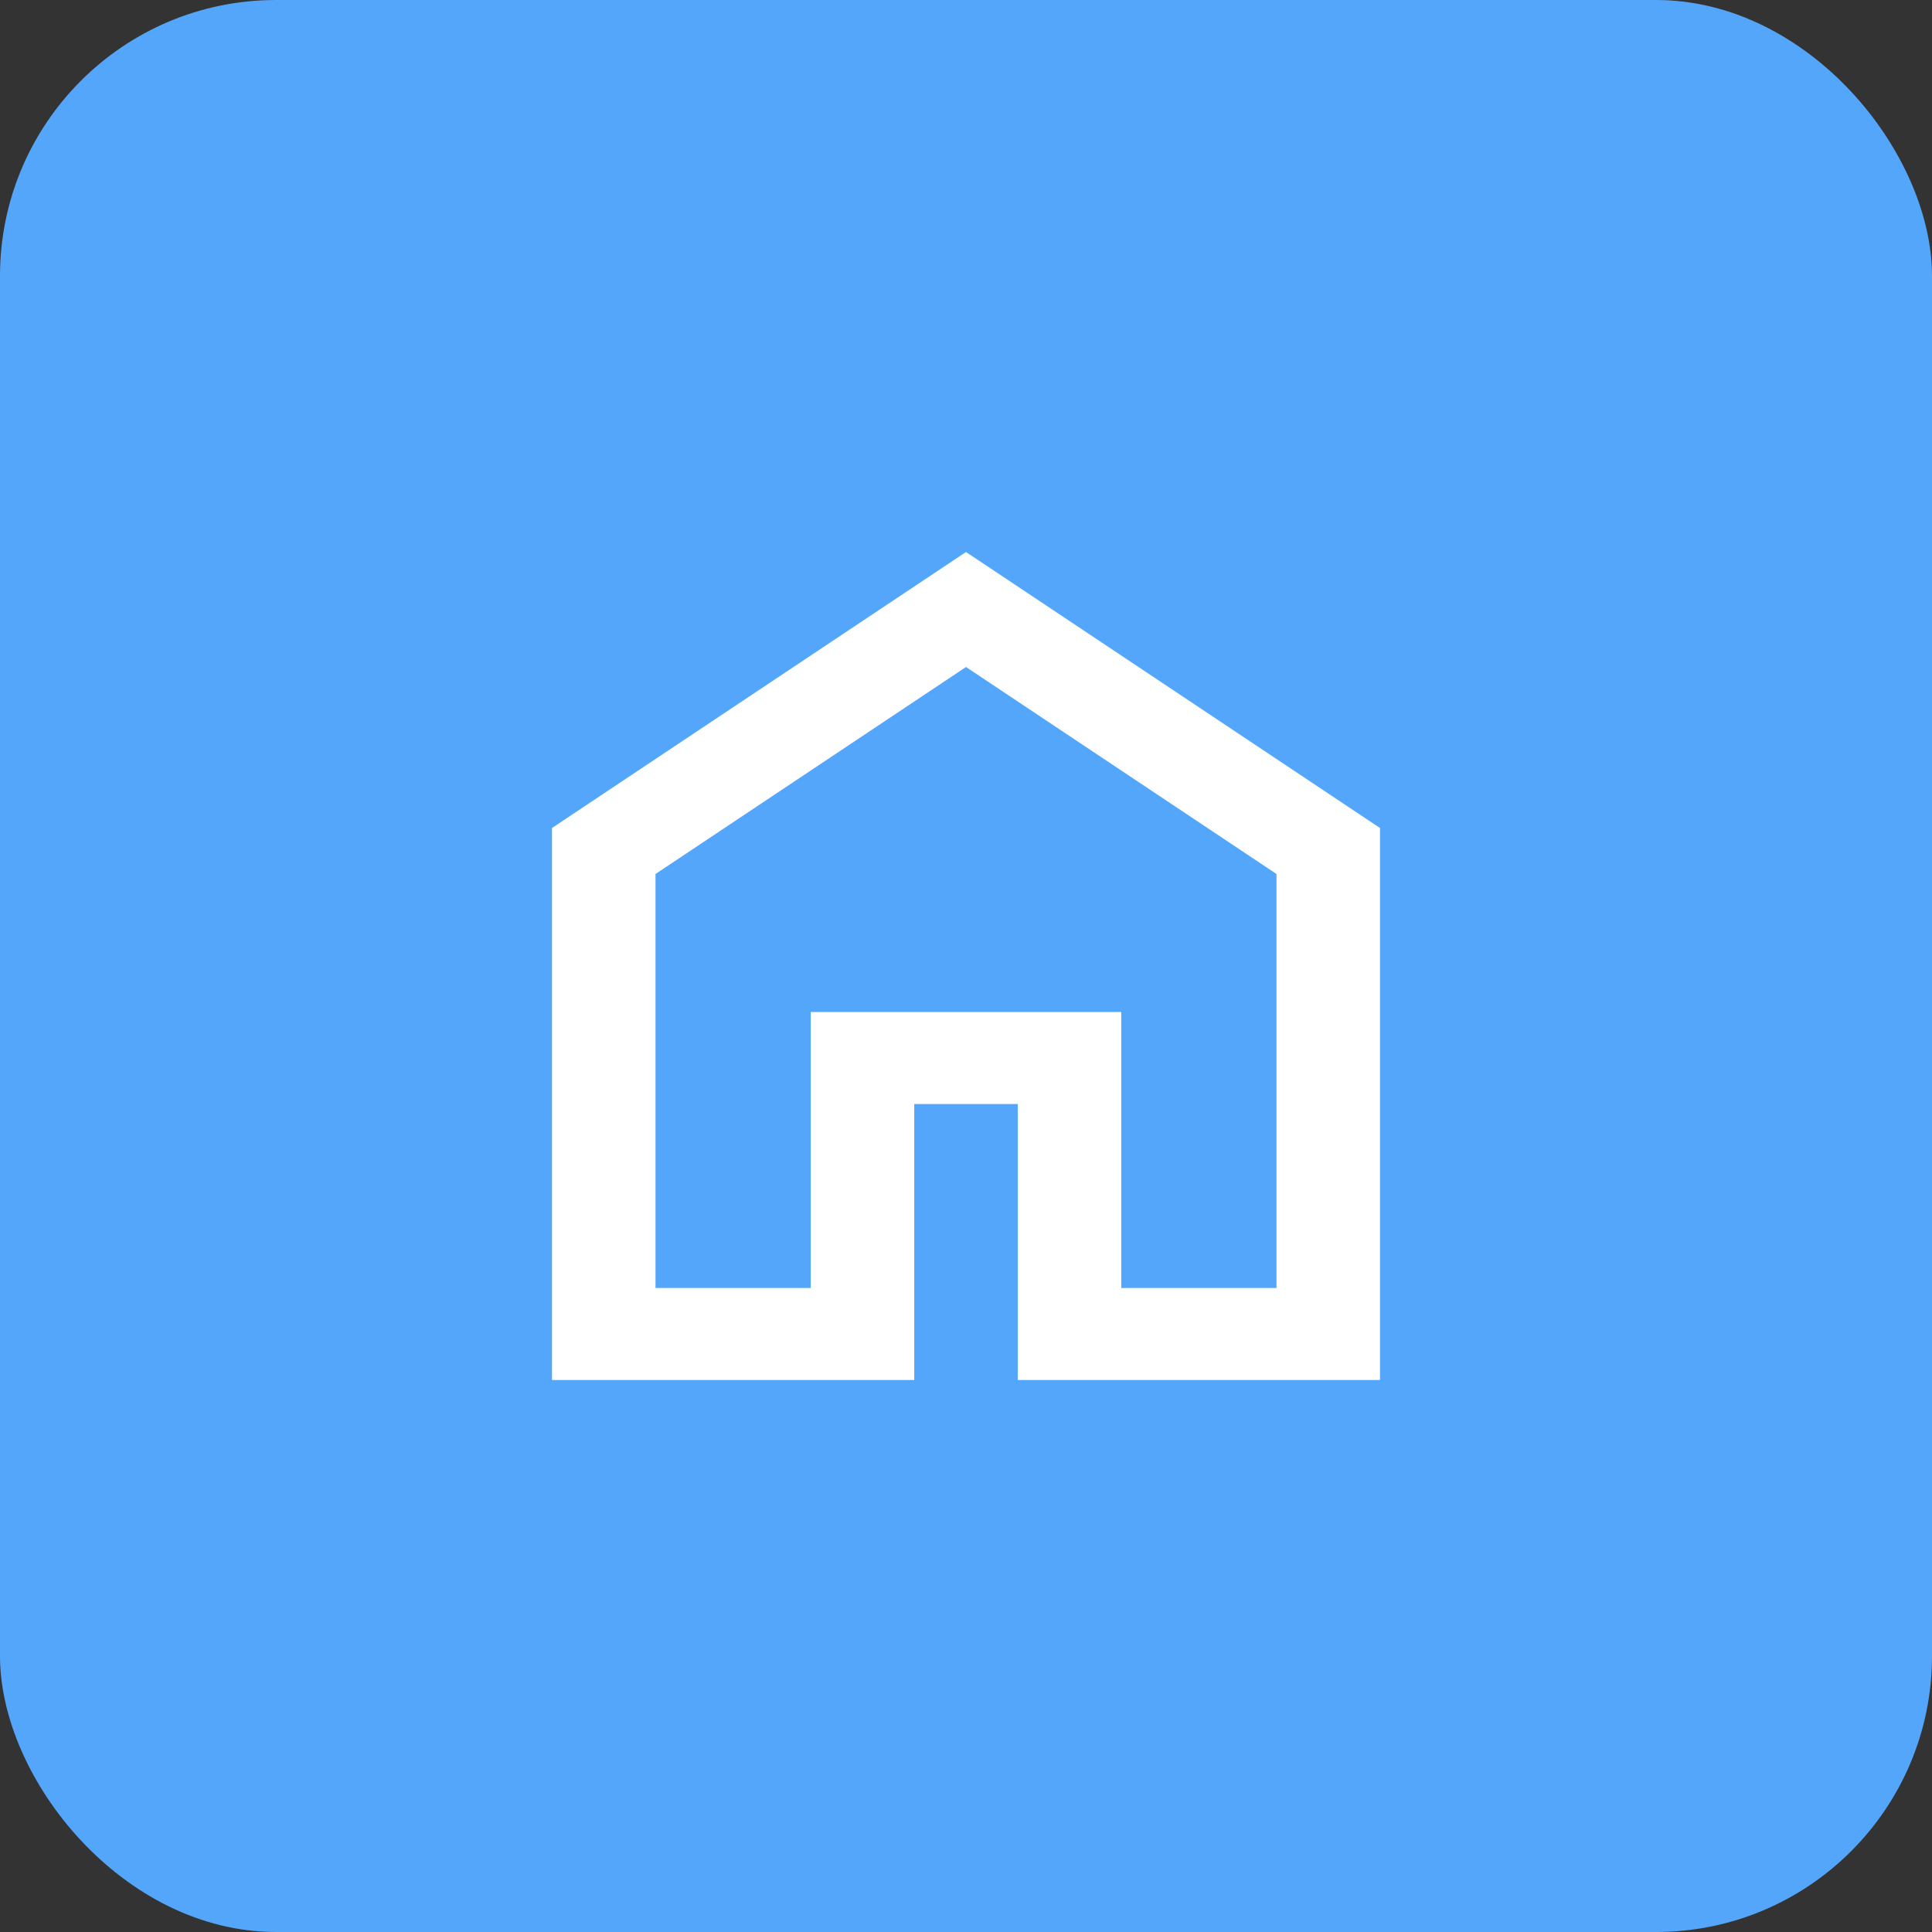 <svg width="56" height="56" viewBox="0 0 56 56" fill="none" xmlns="http://www.w3.org/2000/svg">
<rect x="0" y="0" width="56" height="56" fill="#333333" stroke="none"/>
<rect width="56" height="56" rx="8" fill="#54A6FB"/>
<path d="M19 37.333H23.5V29.333H32.5V37.333H37V25.333L28 19.333L19 25.333V37.333ZM16 40V24L28 16L40 24V40H29.5V32H26.5V40H16Z" fill="white"/>
</svg>
